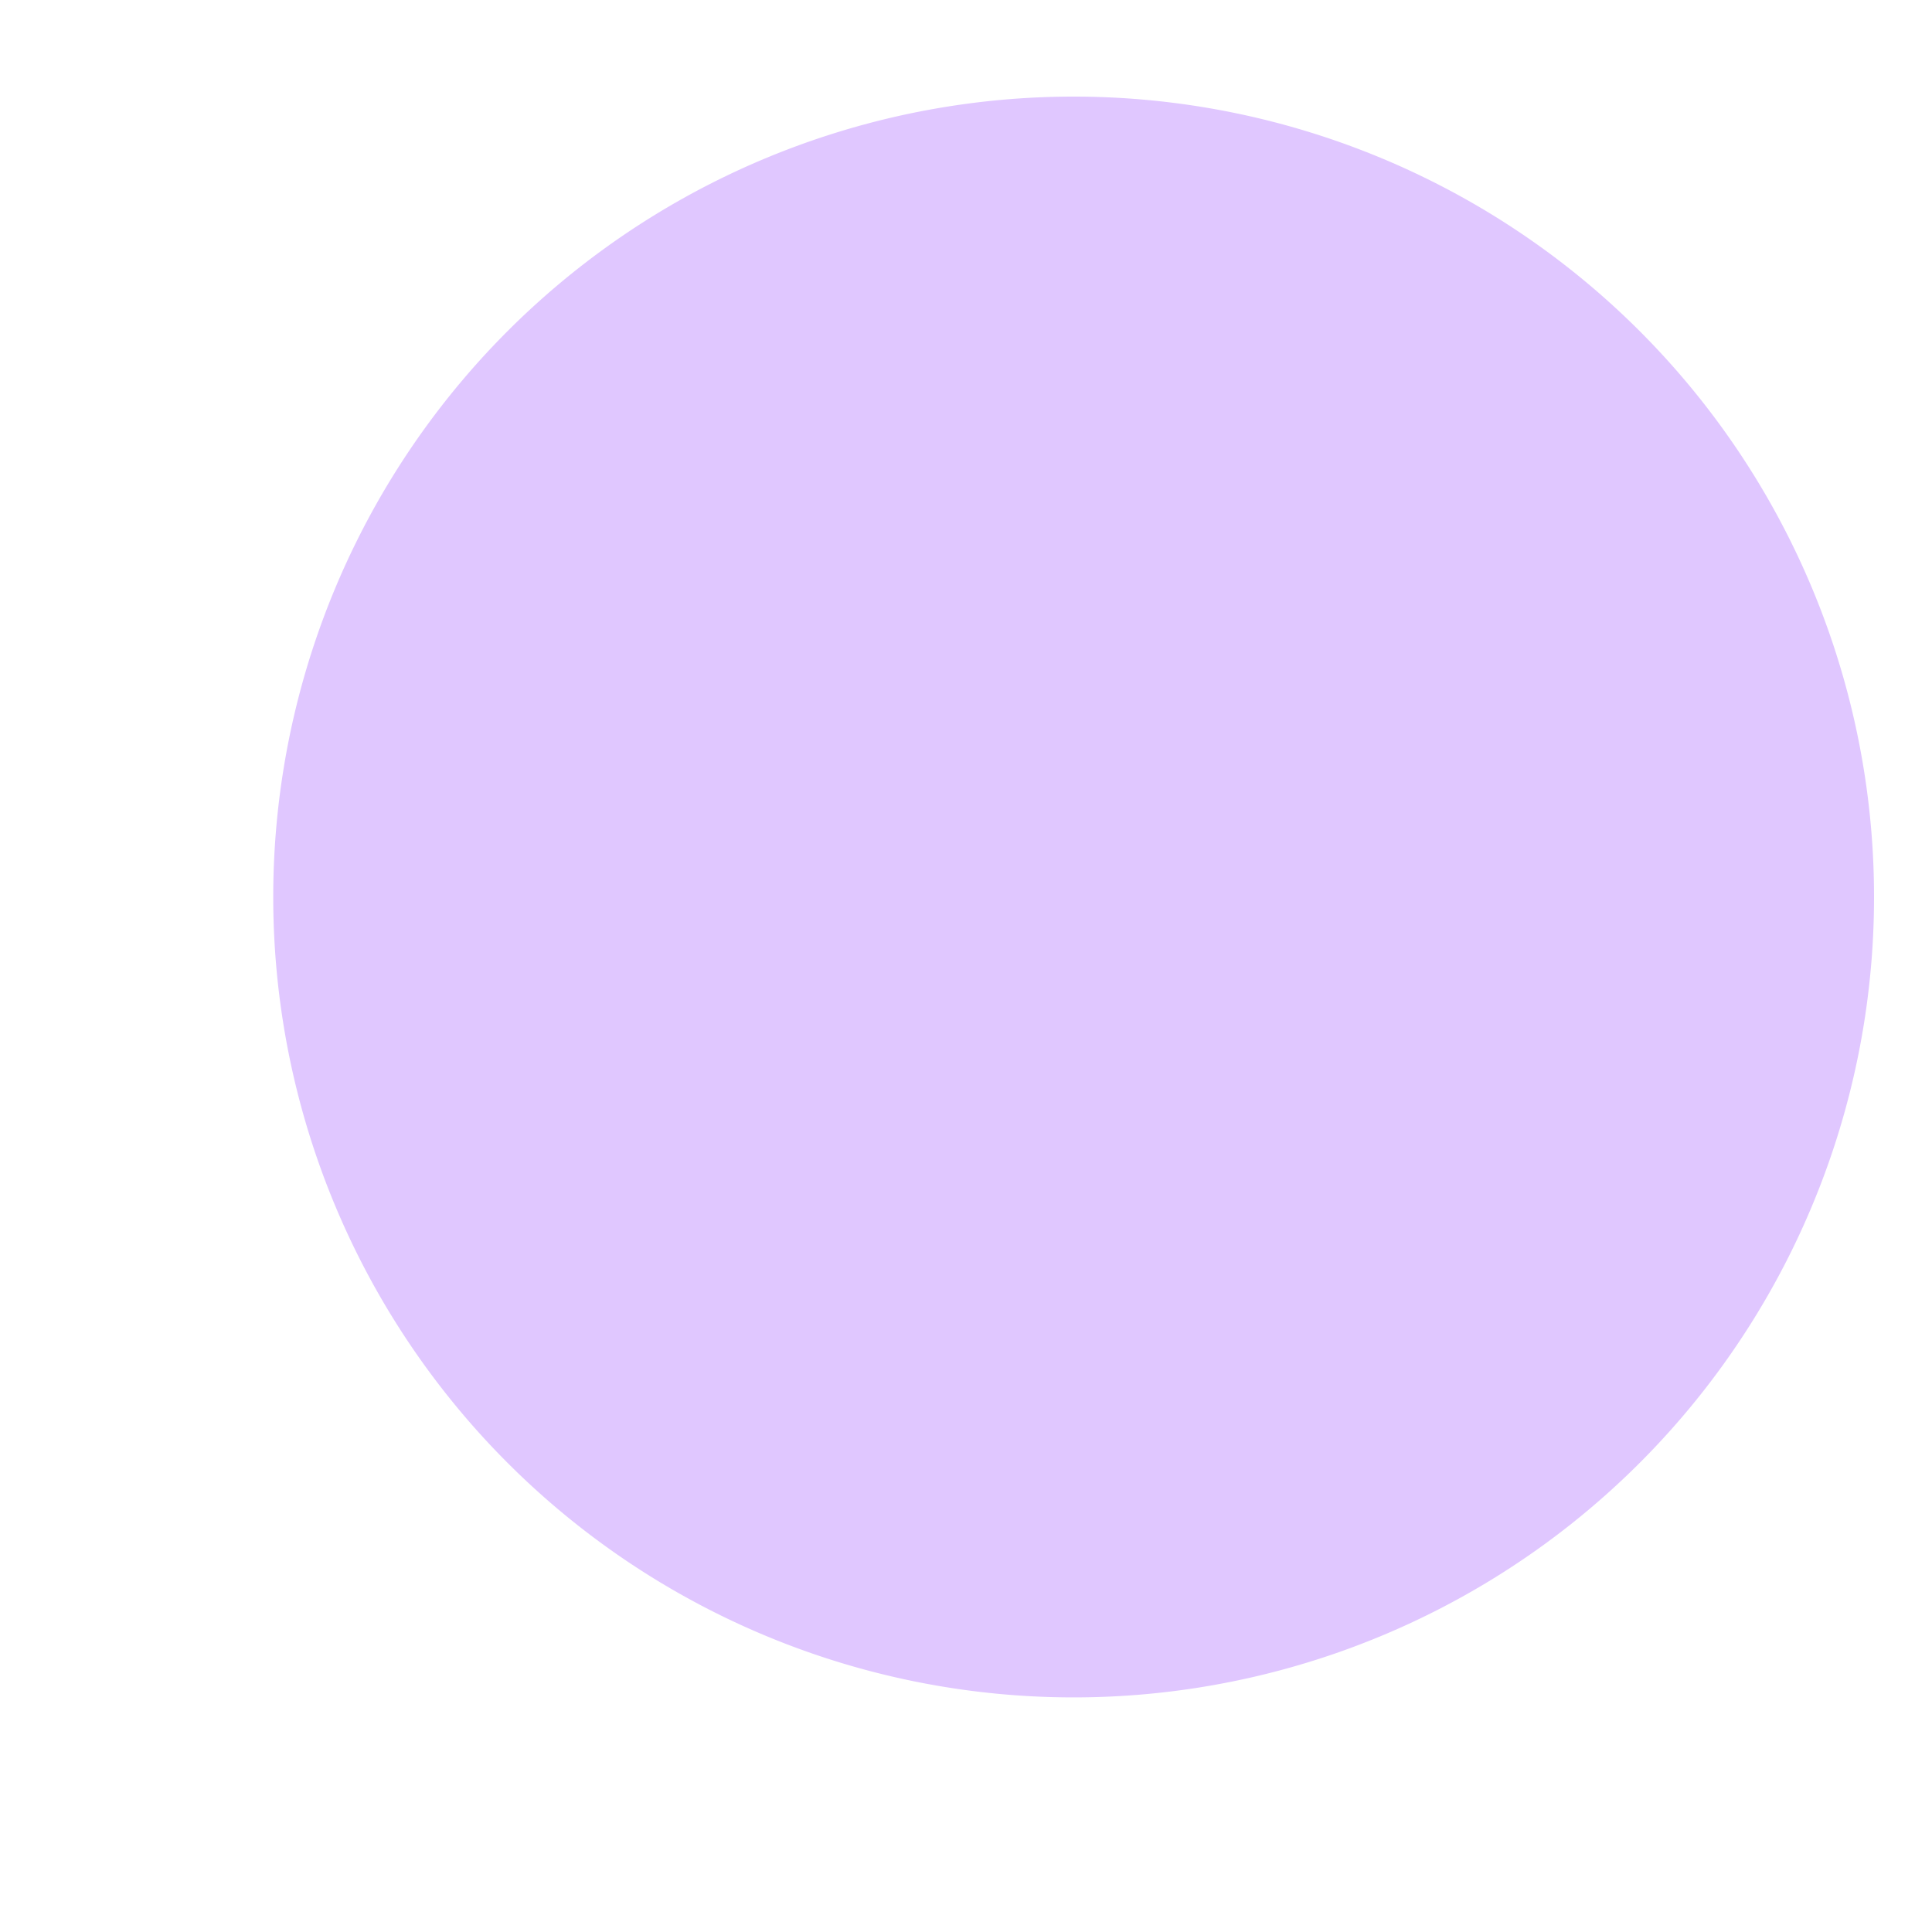 <svg width="7" height="7" fill="none" xmlns="http://www.w3.org/2000/svg"><path fill-rule="evenodd" clip-rule="evenodd" d="M6.79 3.25a2.9 2.9 0 1 1-5.8 0 2.9 2.9 0 0 1 5.8 0Z" fill="url('#paint0_linear_702_150')"/><defs><linearGradient id="paint0_linear_702_150" x1="1956.23" y1="1650.33" x2="1976.01" y2="1623.07" gradientUnits="userSpaceOnUse"><stop offset=".03" stop-color="#FF9DDF"/><stop offset="1" stop-color="#E0C7FF"/></linearGradient></defs></svg>